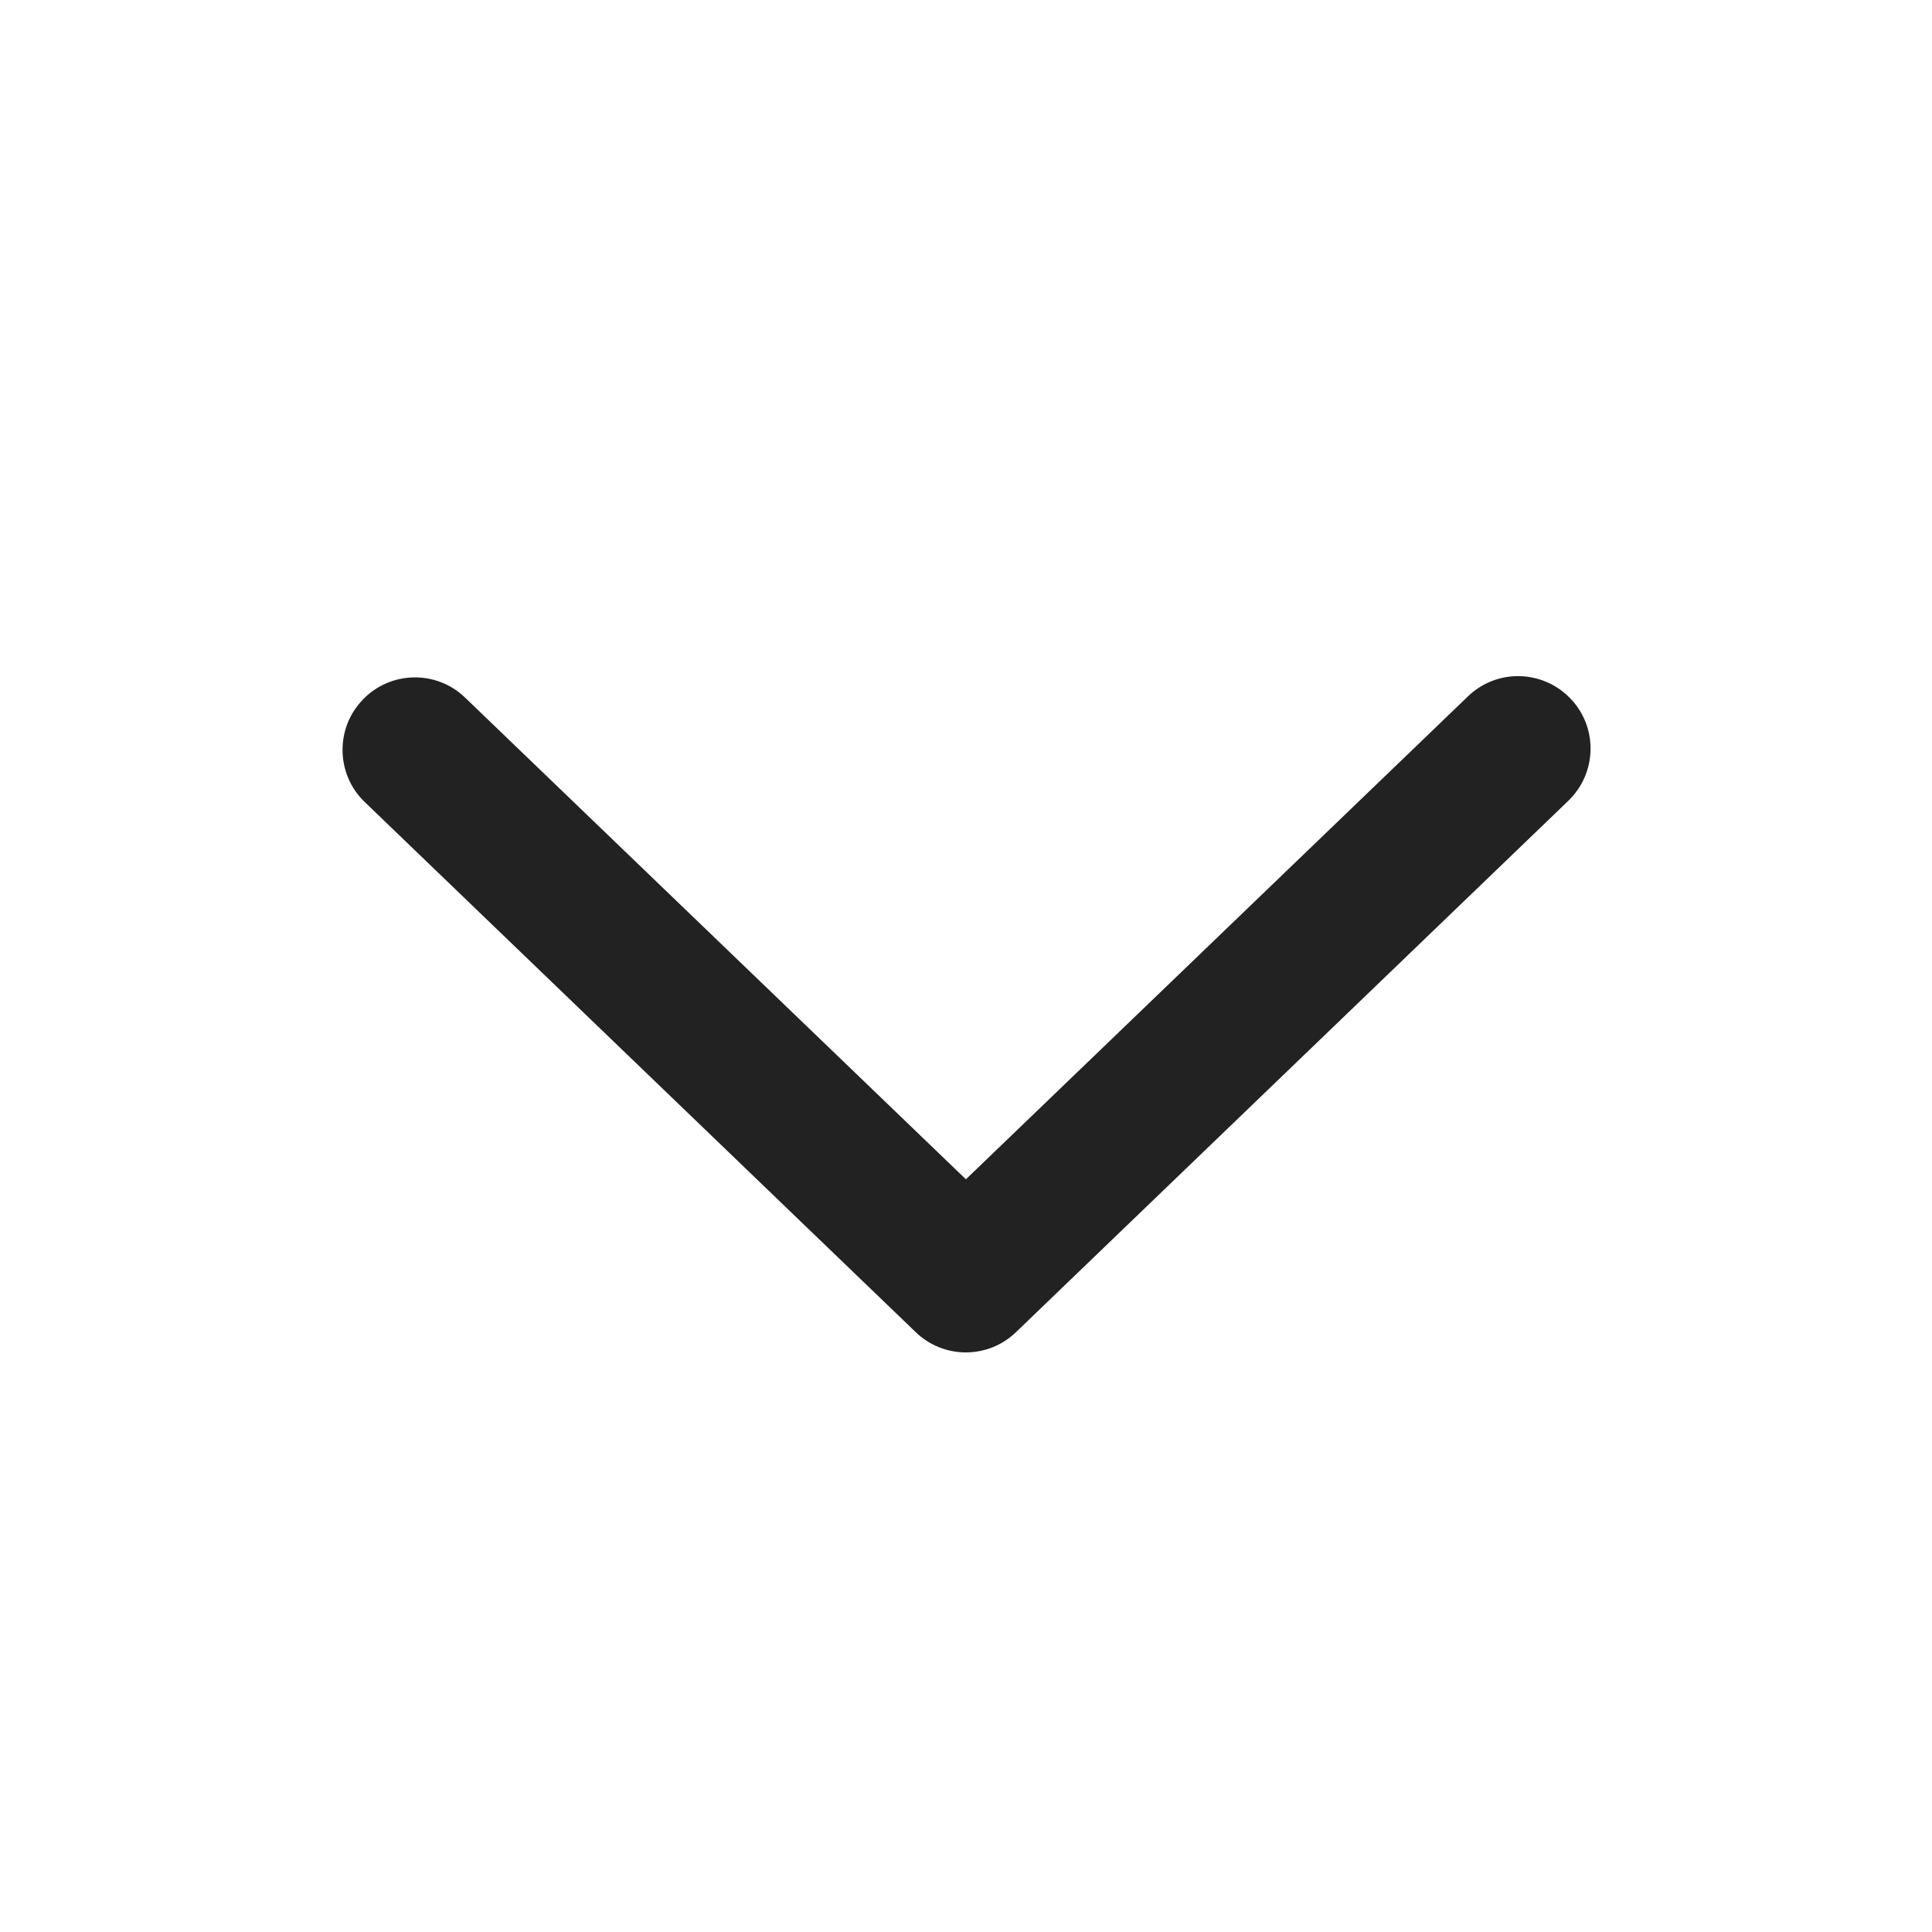 <?xml version="1.0" encoding="UTF-8"?>
<svg   xmlns="http://www.w3.org/2000/svg" width="20" height="20" viewBox="0 0 20 20">
  <path d="M3.755,7.243c.287-.299.762-.309,1.06-.021l5.184,4.986,5.197-4.999c.298-.288.772-.278,1.06.021.287.297.278.772-.021,1.06l-5.717,5.5c-.29.28-.749.28-1.039,0l-5.703-5.487c-.153-.146-.23-.344-.23-.54,0-.188.069-.375.21-.52Z" fill="#222"/>
</svg>